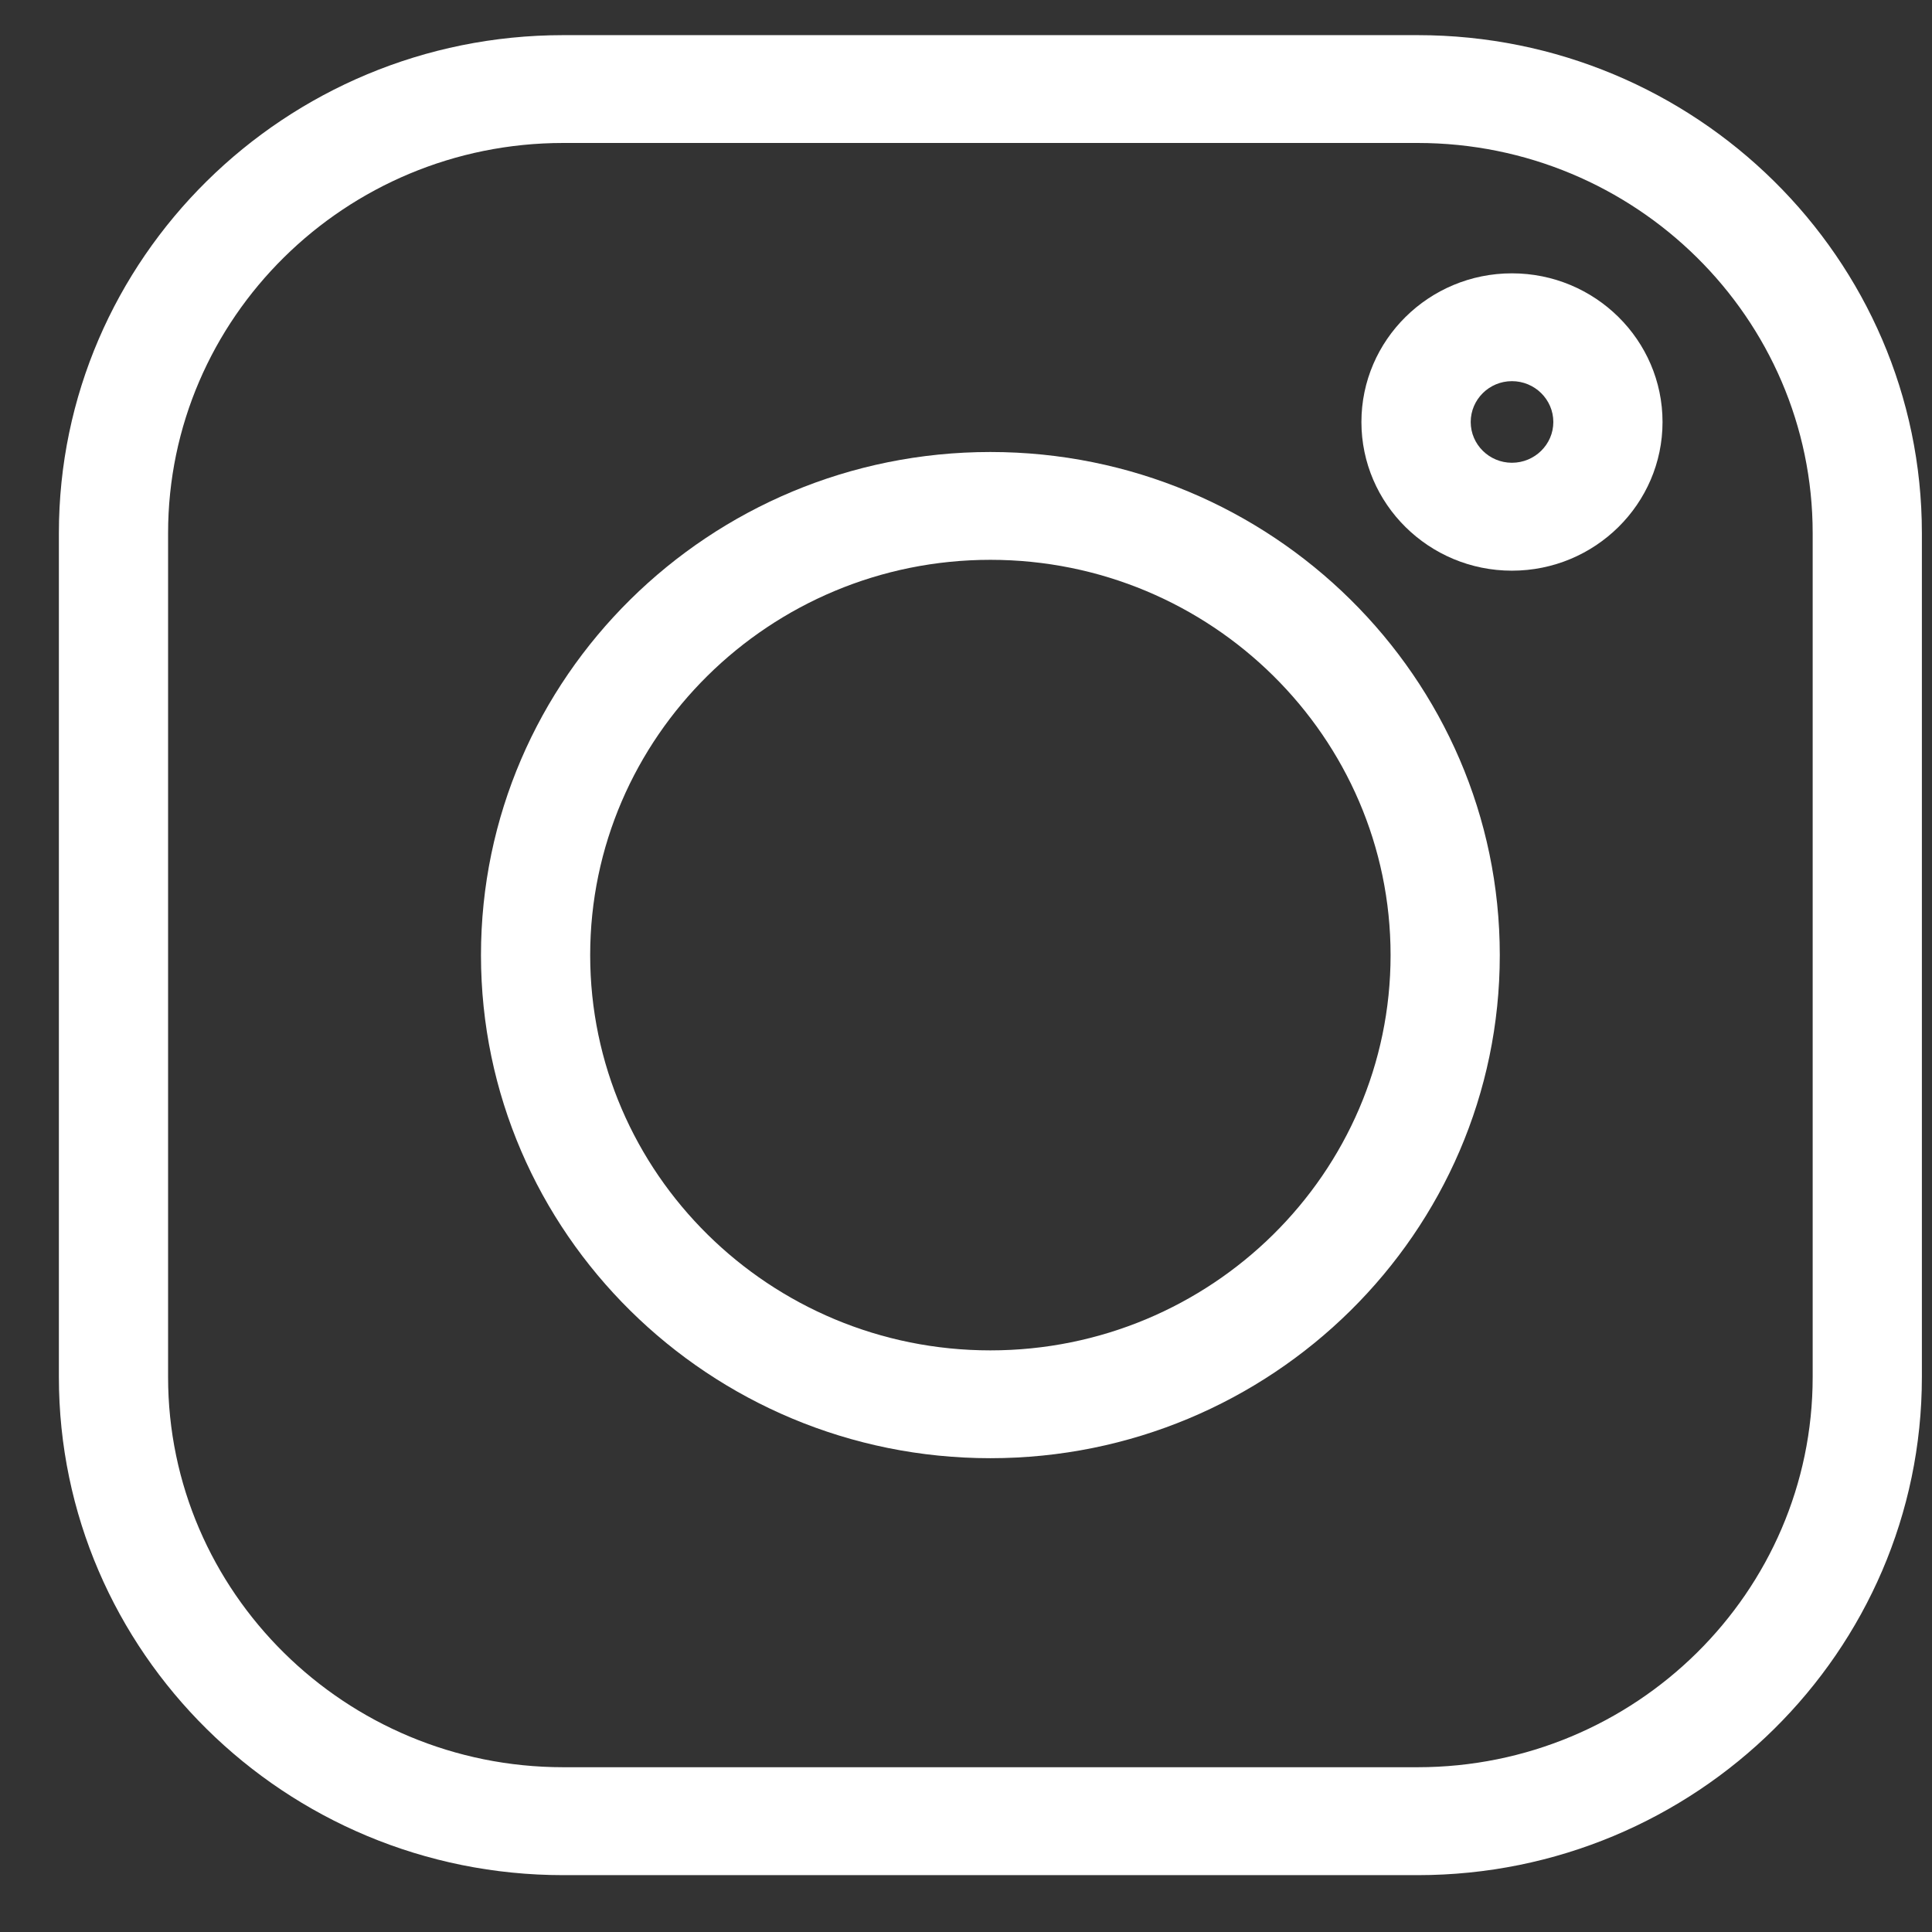 <svg width="21" height="21" viewBox="0 0 21 21" fill="none" xmlns="http://www.w3.org/2000/svg">
<rect x="0" y="0" width="21" height="21" fill="#333333" stroke="none"/>
<g clip-path="url(#clip0)">
<path d="M15.409 0.382H6.122C3.099 0.382 0.64 2.81 0.64 5.795V14.968C0.64 17.953 3.099 20.382 6.122 20.382H15.409C18.431 20.382 20.89 17.953 20.89 14.968V5.795C20.89 2.81 18.431 0.382 15.409 0.382V0.382ZM19.703 14.968C19.703 17.306 17.777 19.209 15.409 19.209H6.122C3.754 19.209 1.827 17.306 1.827 14.968V5.795C1.827 3.457 3.754 1.554 6.122 1.554H15.409C17.777 1.554 19.703 3.457 19.703 5.795V14.968Z" fill="white"/>
<path d="M10.765 4.913C7.712 4.913 5.228 7.366 5.228 10.382C5.228 13.397 7.712 15.85 10.765 15.85C13.818 15.85 16.302 13.397 16.302 10.382C16.302 7.366 13.818 4.913 10.765 4.913ZM10.765 14.678C8.367 14.678 6.415 12.751 6.415 10.382C6.415 8.013 8.367 6.085 10.765 6.085C13.164 6.085 15.115 8.013 15.115 10.382C15.115 12.751 13.164 14.678 10.765 14.678Z" fill="white"/>
<path d="M16.434 2.971C15.532 2.971 14.798 3.696 14.798 4.587C14.798 5.478 15.532 6.203 16.434 6.203C17.337 6.203 18.071 5.478 18.071 4.587C18.071 3.696 17.337 2.971 16.434 2.971ZM16.434 5.03C16.187 5.03 15.986 4.831 15.986 4.587C15.986 4.342 16.187 4.143 16.434 4.143C16.682 4.143 16.884 4.342 16.884 4.587C16.884 4.831 16.682 5.03 16.434 5.03Z" fill="white"/>
</g>
<defs>
<clipPath id="clip0">
<rect width="20.25" height="20" fill="white" transform="translate(0.64 0.382)"/>
</clipPath>
</defs>
</svg>
